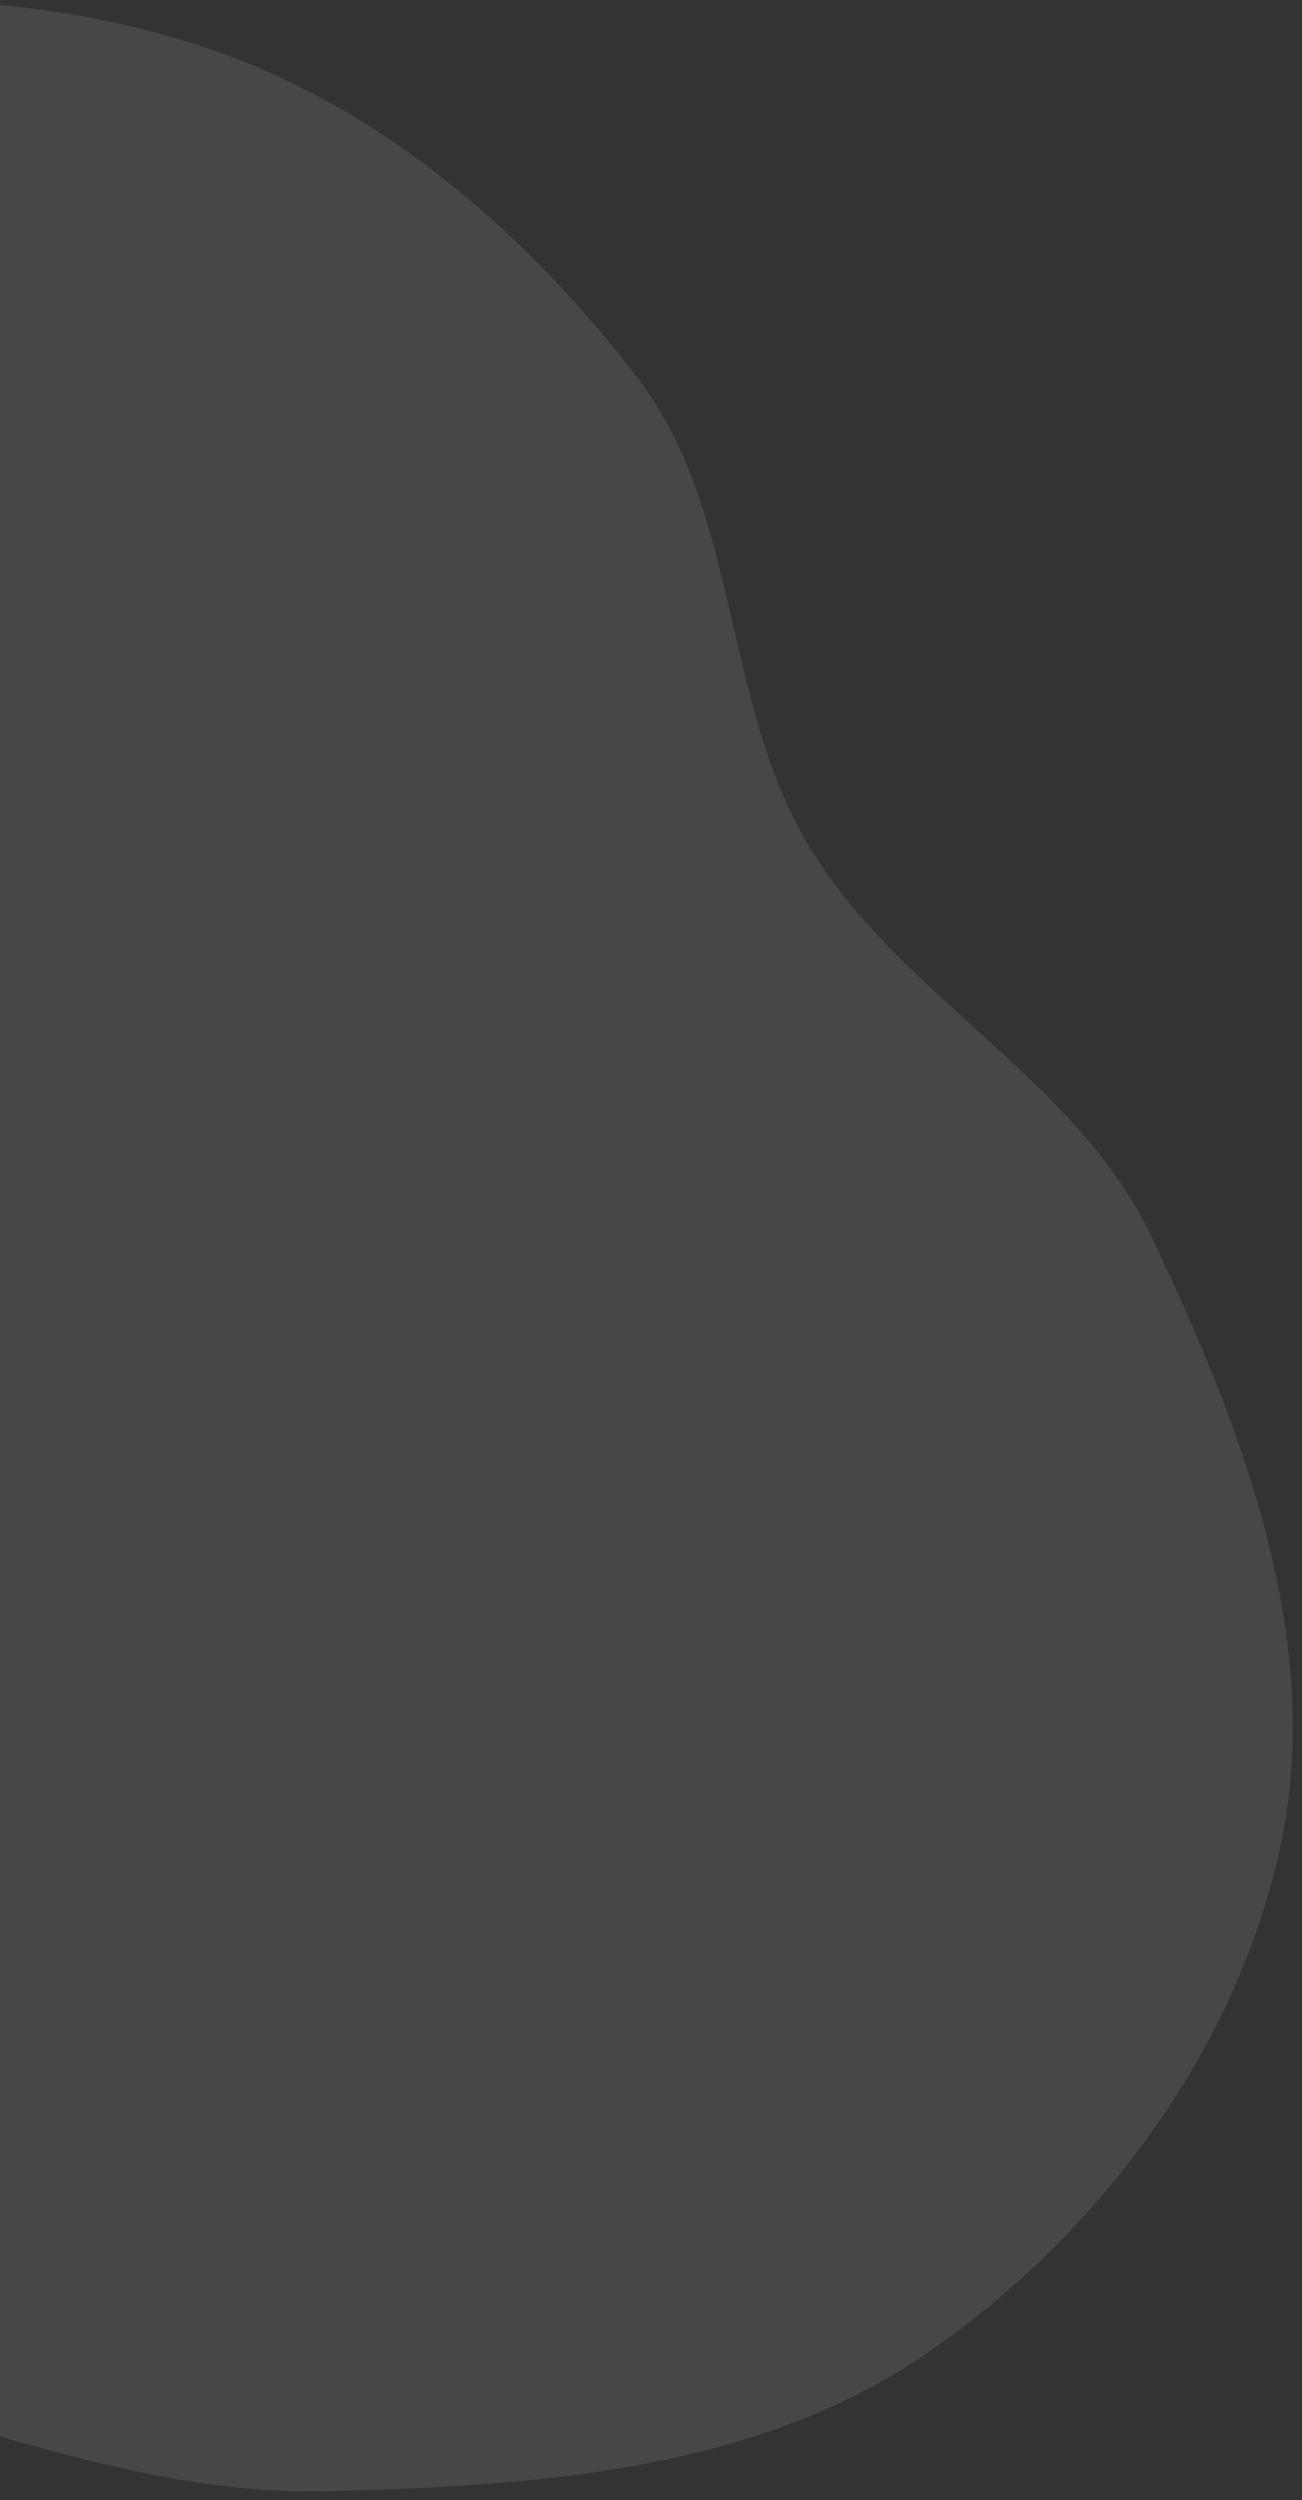 <svg width="100" height="192" viewBox="0 0 100 192" fill="none" xmlns="http://www.w3.org/2000/svg">
<rect x="0" y="0" width="100" height="192" fill="#333333" stroke="none"/>
<path opacity="0.1" fill-rule="evenodd" clip-rule="evenodd" d="M-60.953 33.248C-49.123 24.711 -42.48 9.588 -28.898 4.26C-15.076 -1.162 0.931 -1.08 15.08 3.423C28.753 7.776 40.277 17.655 48.993 29.054C56.821 39.293 55.476 53.858 62.095 64.917C69.013 76.477 82.62 82.757 88.41 94.922C95.292 109.378 101.626 125.587 98.445 141.278C95.216 157.215 84.43 171.703 70.993 180.861C57.841 189.825 40.93 190.952 25.018 191.323C11.087 191.649 -1.822 186.06 -15.389 182.877C-28.205 179.87 -42.742 181.102 -53.112 172.994C-63.443 164.917 -67.928 151.436 -71.678 138.87C-75.045 127.586 -69.43 115.022 -73.688 104.043C-80.377 86.797 -106.387 76.022 -103.113 57.817C-100.196 41.605 -74.31 42.887 -60.953 33.248Z" fill="white"/>
</svg>

